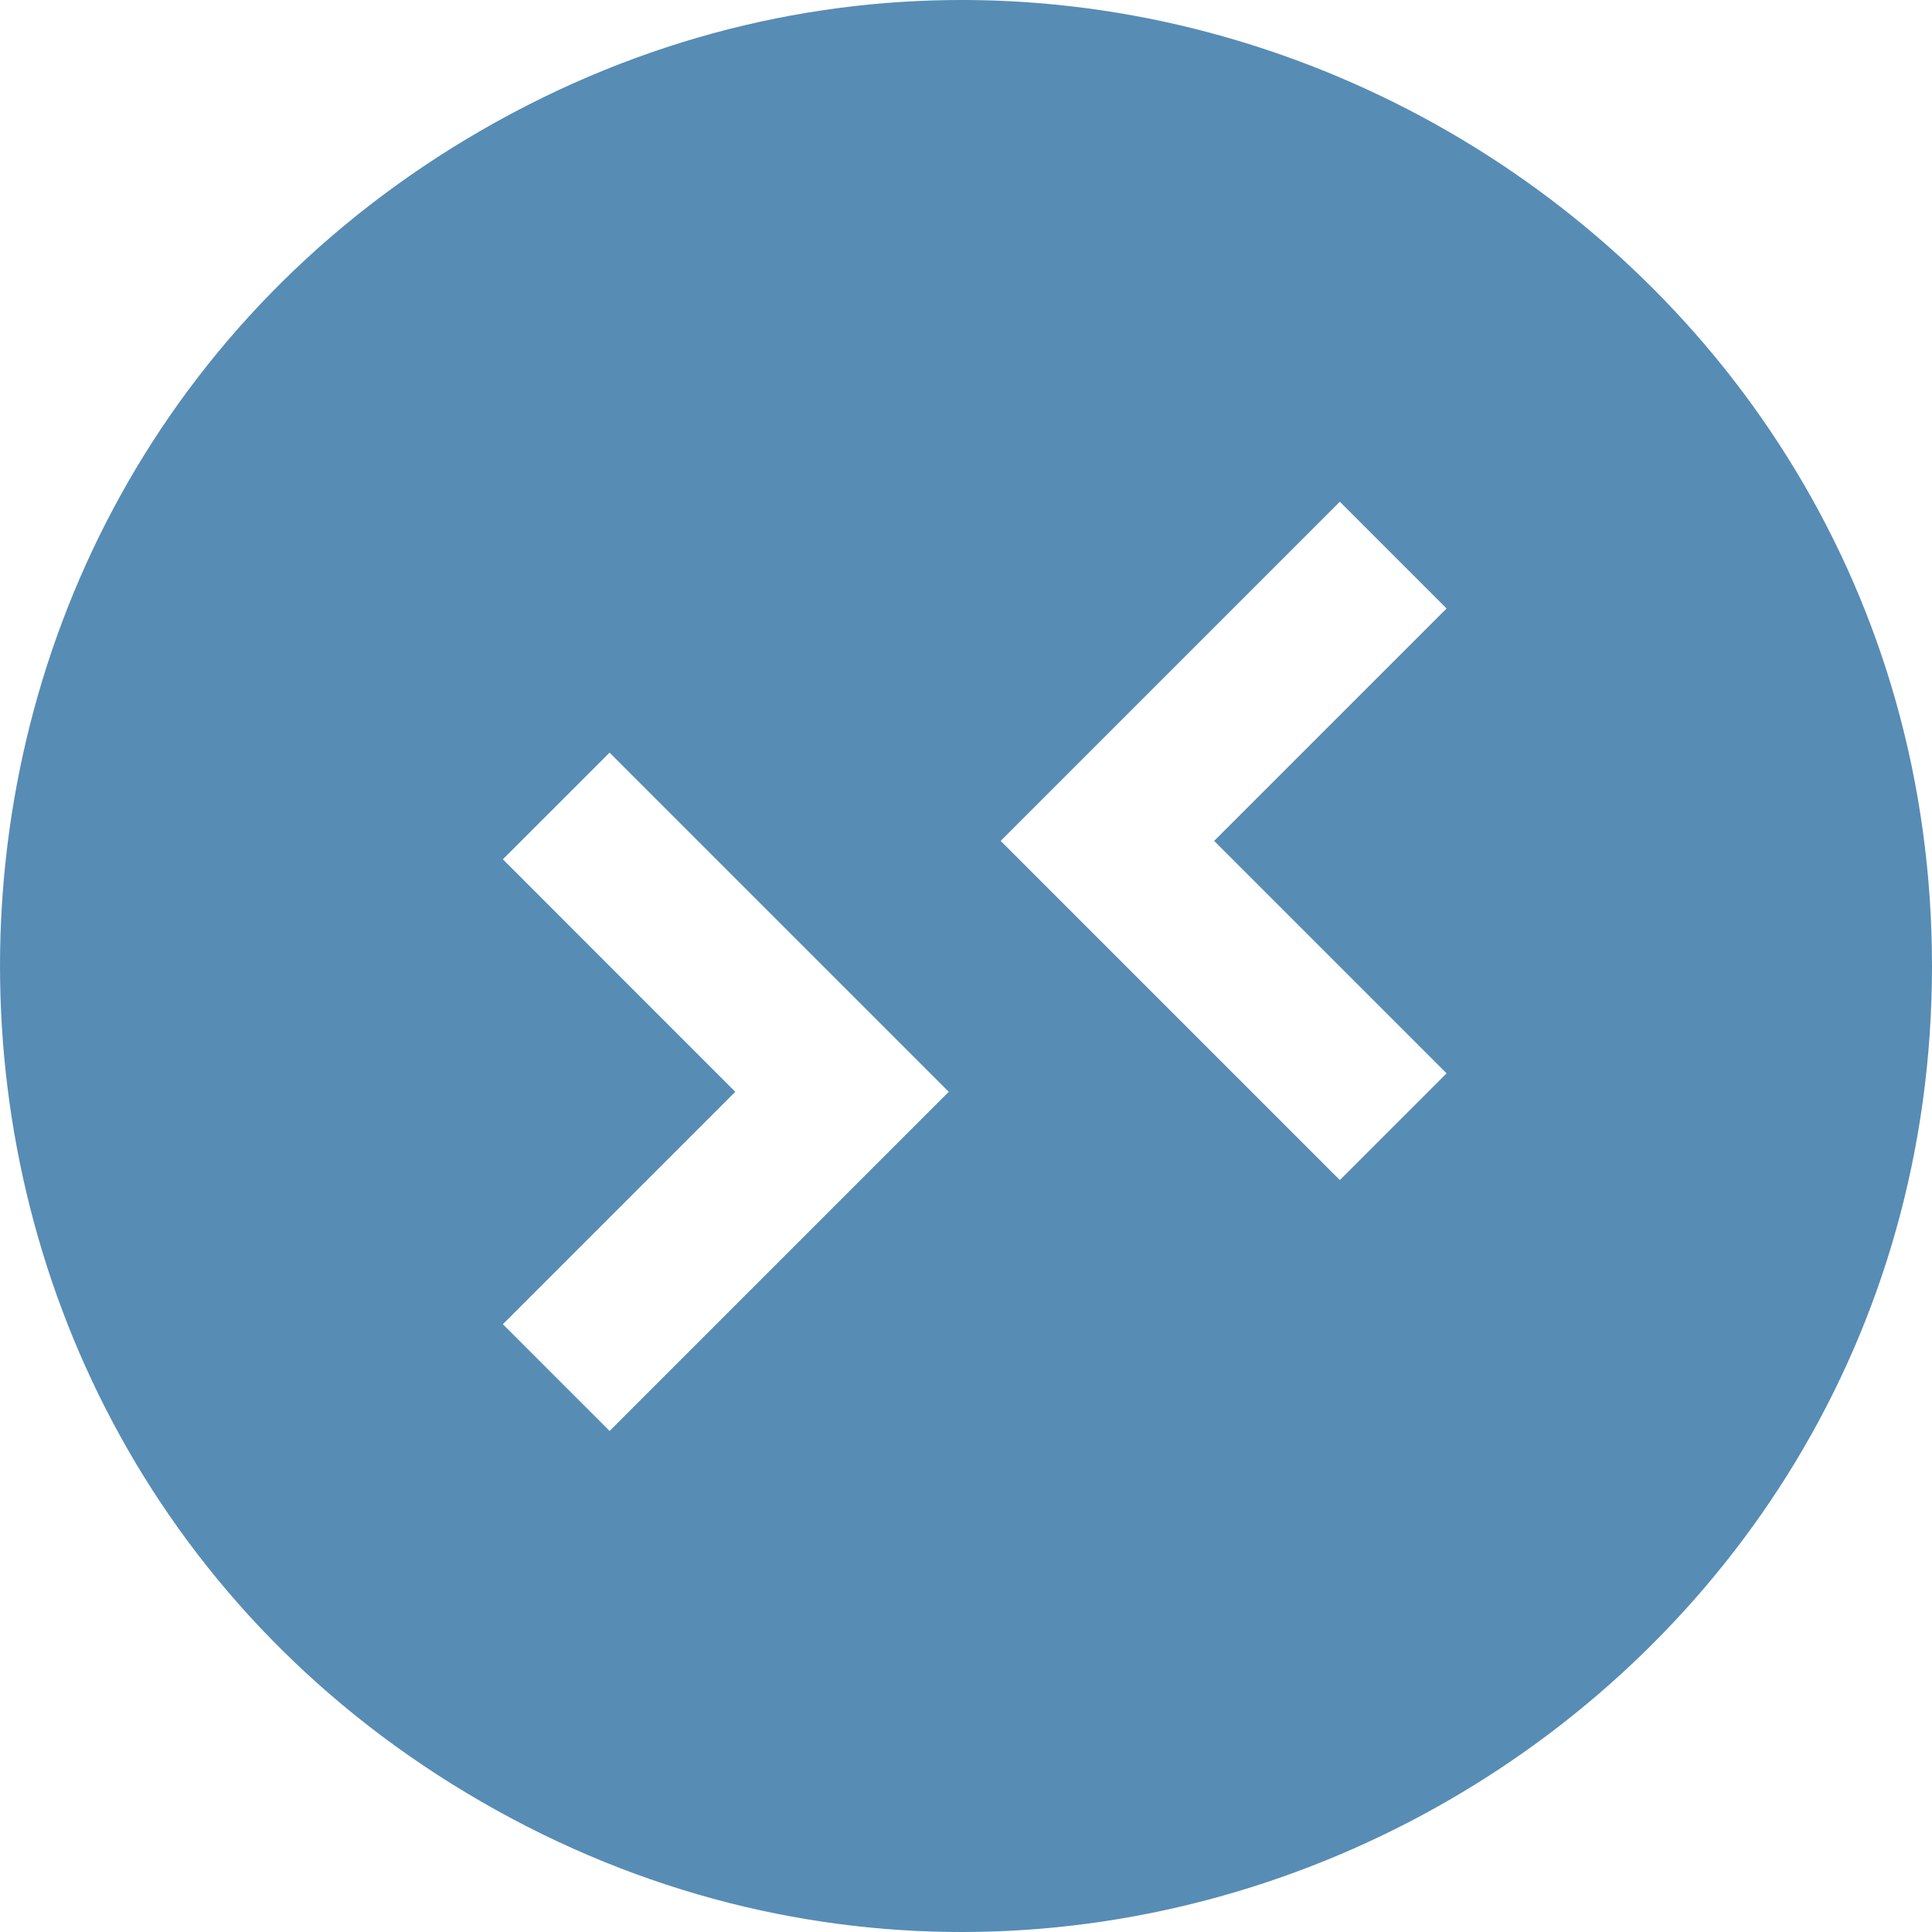 <svg width="36" height="36" viewBox="0 0 36 36" fill="none" xmlns="http://www.w3.org/2000/svg">
<g clip-path="url(#clip0)">
<path d="M8.98 33.578C-2.993 26.675 -2.993 9.325 8.98 2.422C20.953 -4.48 36 4.195 36 18C36 31.805 20.953 40.48 8.98 33.578ZM17.679 20.344L11.359 14.024L9.37 16.012L13.701 20.344L9.37 24.675L11.359 26.664L17.679 20.344ZM26.955 20L22.624 15.669L26.955 11.338L24.966 9.349L18.646 15.669L24.966 21.989L26.955 20Z" fill="#578CB5"/>
</g>
<defs>
<clipPath id="clip0">
<rect width="36" height="36" fill="white"/>
</clipPath>
</defs>
</svg>
